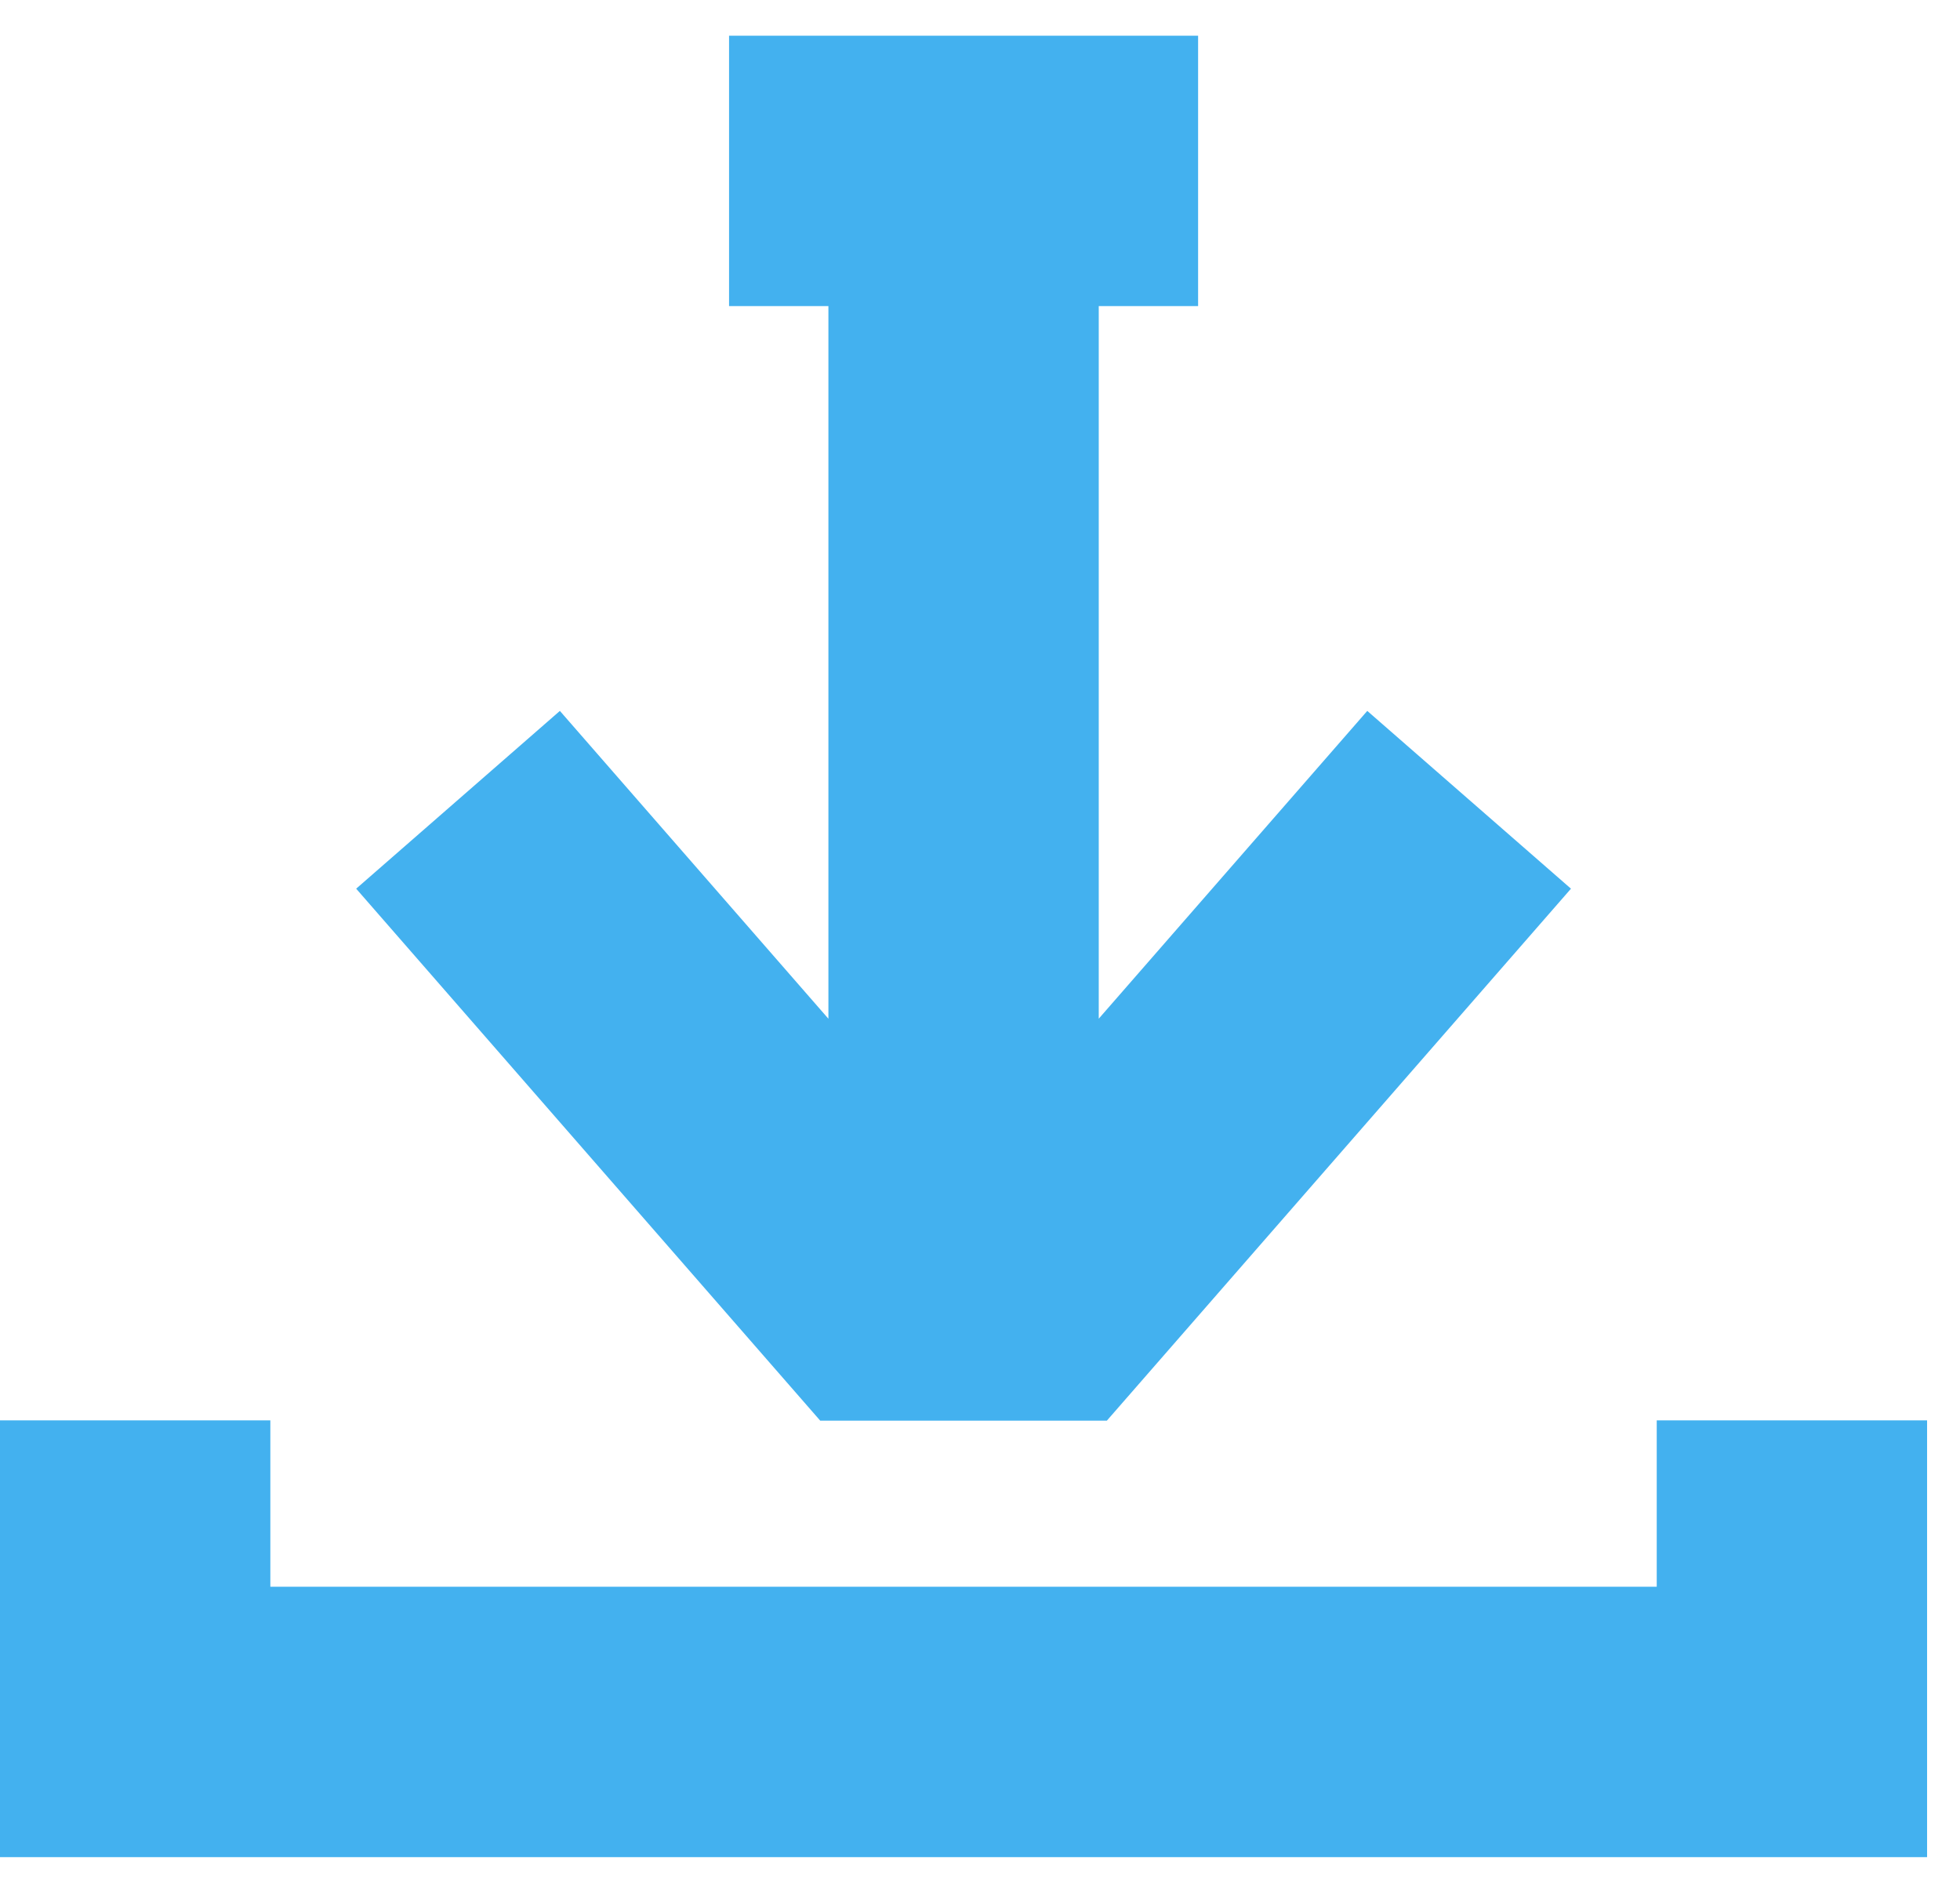 <svg width="29" height="28" viewBox="0 0 29 28" fill="none" xmlns="http://www.w3.org/2000/svg">
<path d="M14.257 2.528V19.015M10.787 2.528H17.727M21.737 11.831L15.468 19.015L13.045 19.015L6.777 11.831" stroke="#43B1EF" stroke-width="4"/>
<path d="M2 21.011L2 25.472H26.513V21.011" stroke="#43B1EF" stroke-width="4"/>
</svg>
